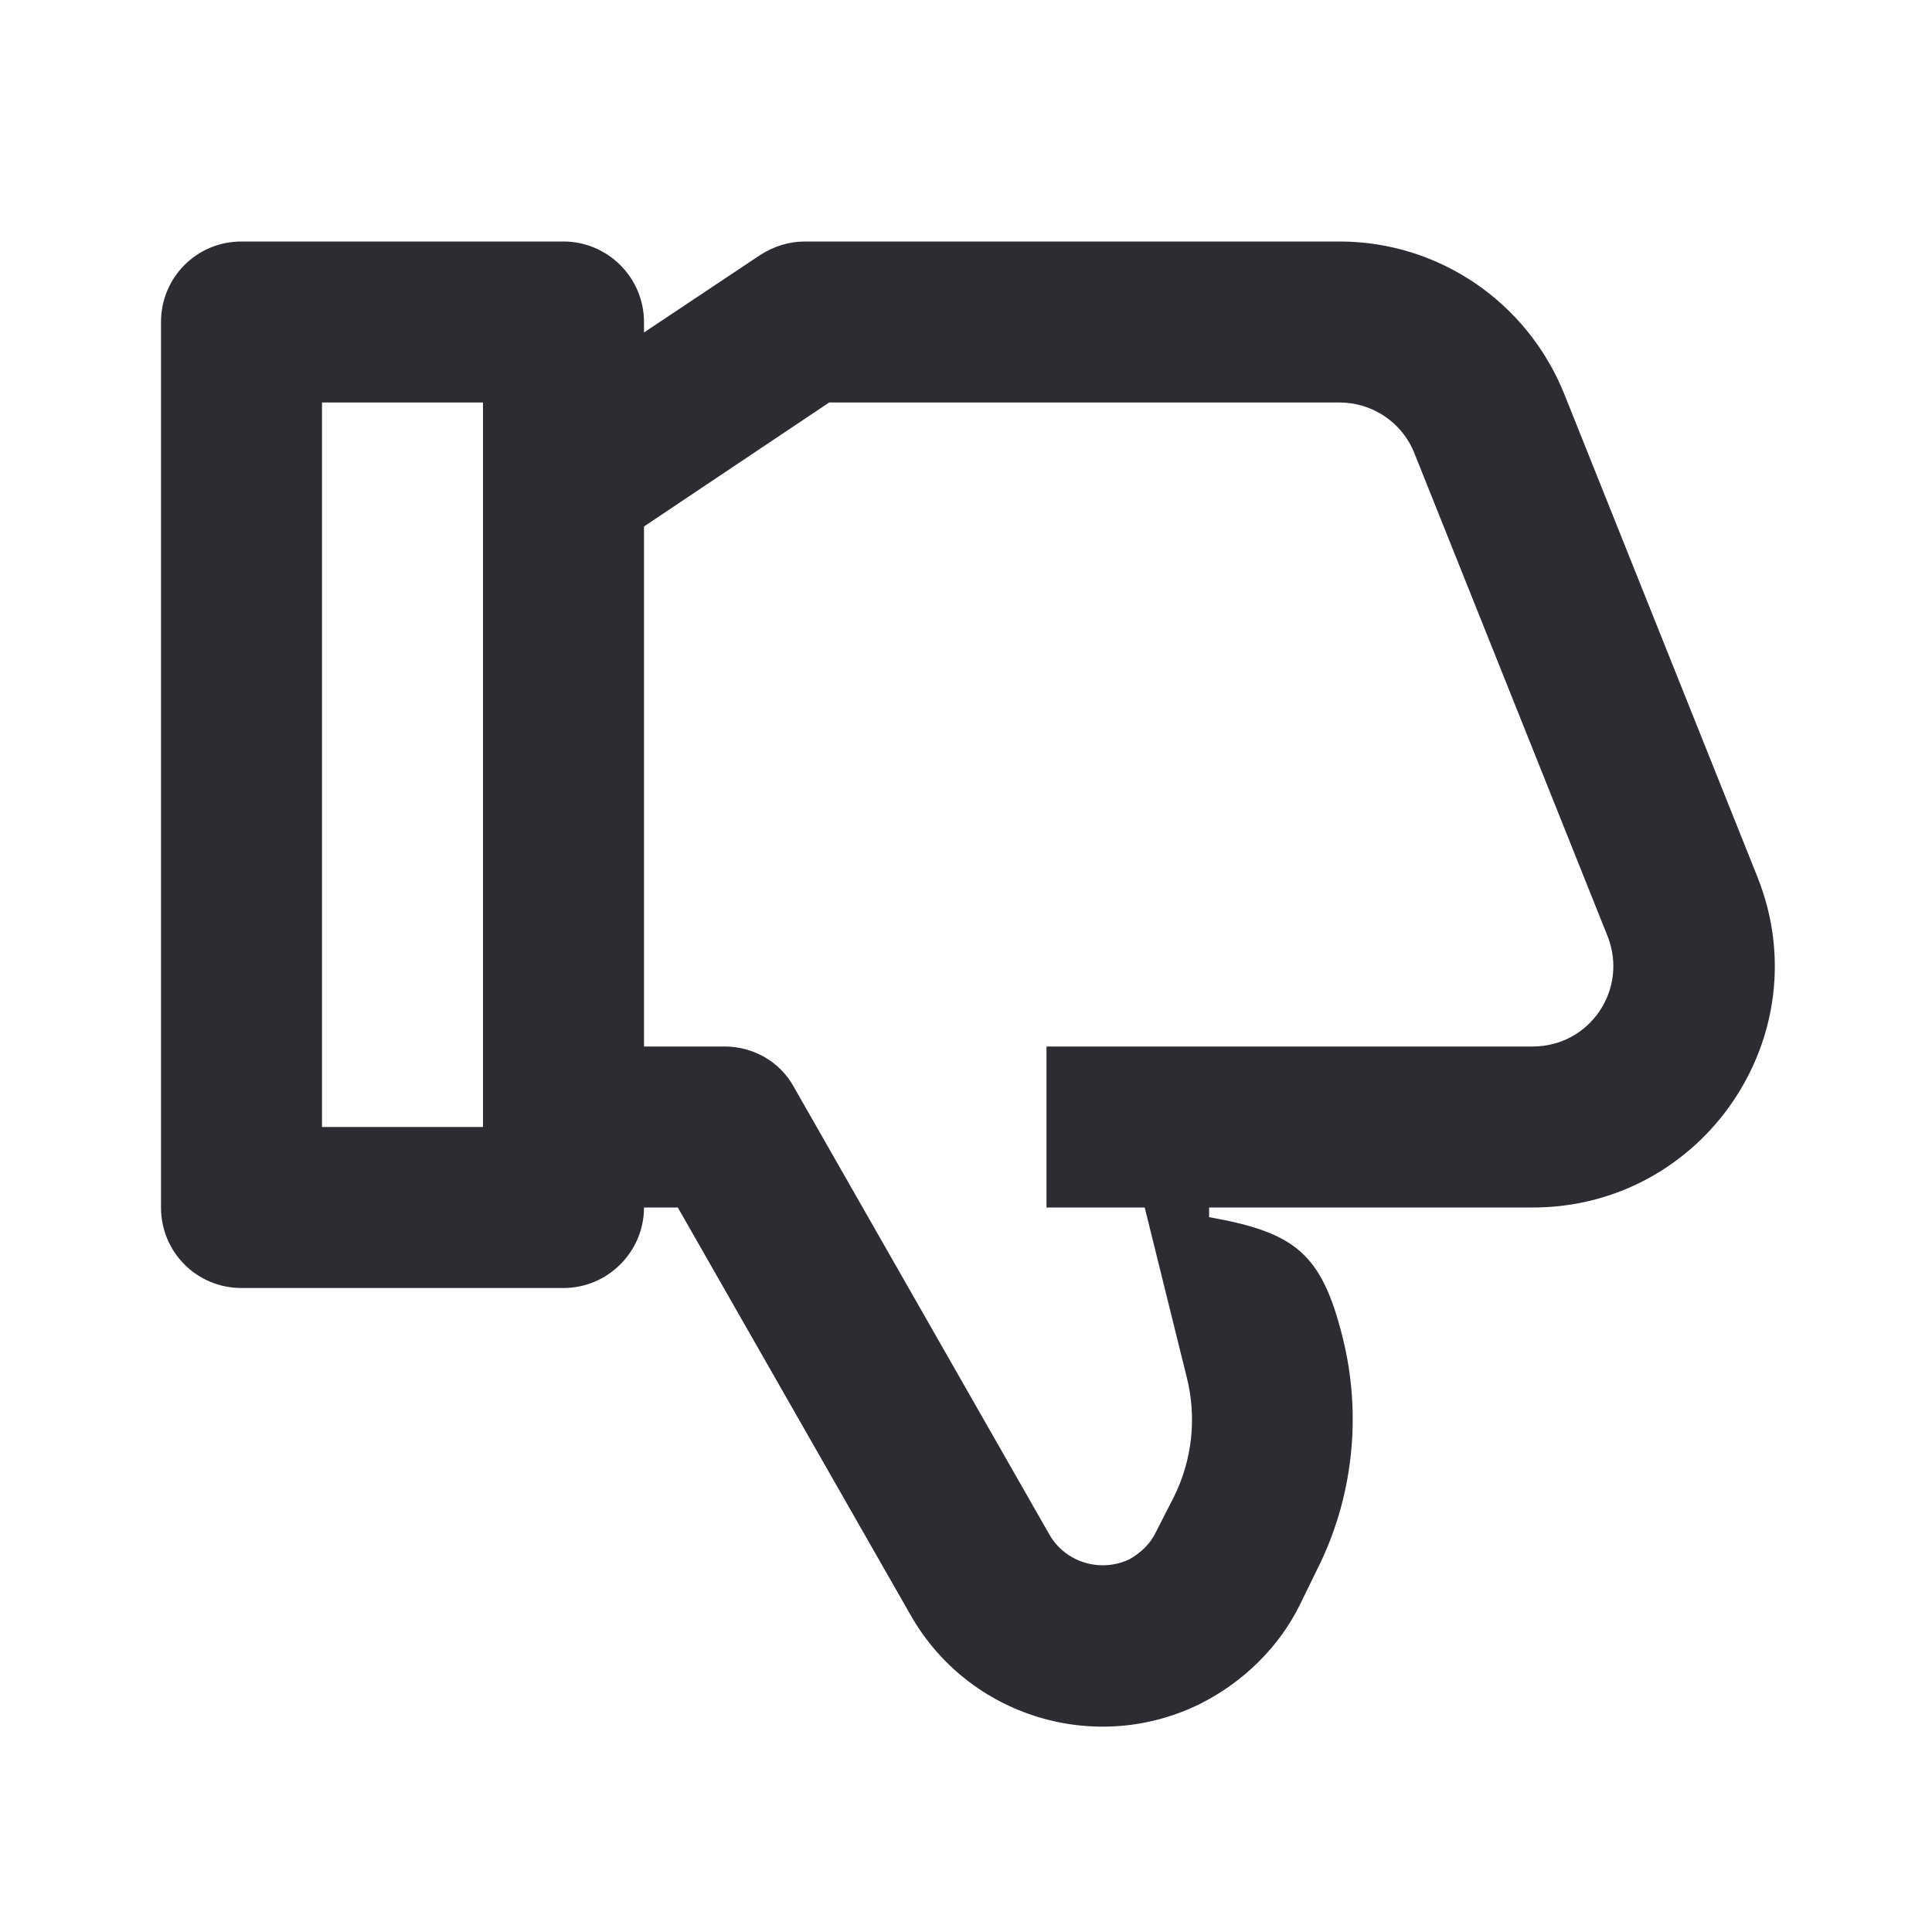 <svg width="24" height="24" viewBox="0 0 24 24" fill="none" xmlns="http://www.w3.org/2000/svg">
<path d="M16.64 5C17.05 5 17.42 5.25 17.57 5.63L19.97 11.63C20.23 12.29 19.75 13 19.04 13H13V15H14.22L14.74 17.1C14.87 17.61 14.81 18.14 14.58 18.6L14.36 19.03C14.29 19.18 14.17 19.29 14.03 19.37C13.67 19.54 13.24 19.41 13.04 19.07L9.86 13.5C9.69 13.19 9.36 13 9 13H8V6.54L10.3 5H16.64ZM6 5V14H4V5H6ZM19.04 15C21.16 15 22.62 12.86 21.83 10.89L19.43 4.89C18.97 3.75 17.87 3 16.64 3H10C9.8 3 9.61 3.06 9.44 3.17L8 4.13V4C8 3.45 7.55 3 7 3H3C2.44 3 2 3.45 2 4V15C2 15.55 2.44 16 3 16H7C7.55 16 8 15.55 8 15H8.42L11.31 20.06C12.03 21.33 13.62 21.81 14.92 21.16C15.45 20.89 15.89 20.46 16.15 19.93L16.36 19.5C16.81 18.61 16.92 17.58 16.68 16.62C16.42 15.57 16.09 15.31 15.02 15.12V15H19.04Z" fill="#2B2D33"/>
</svg>
